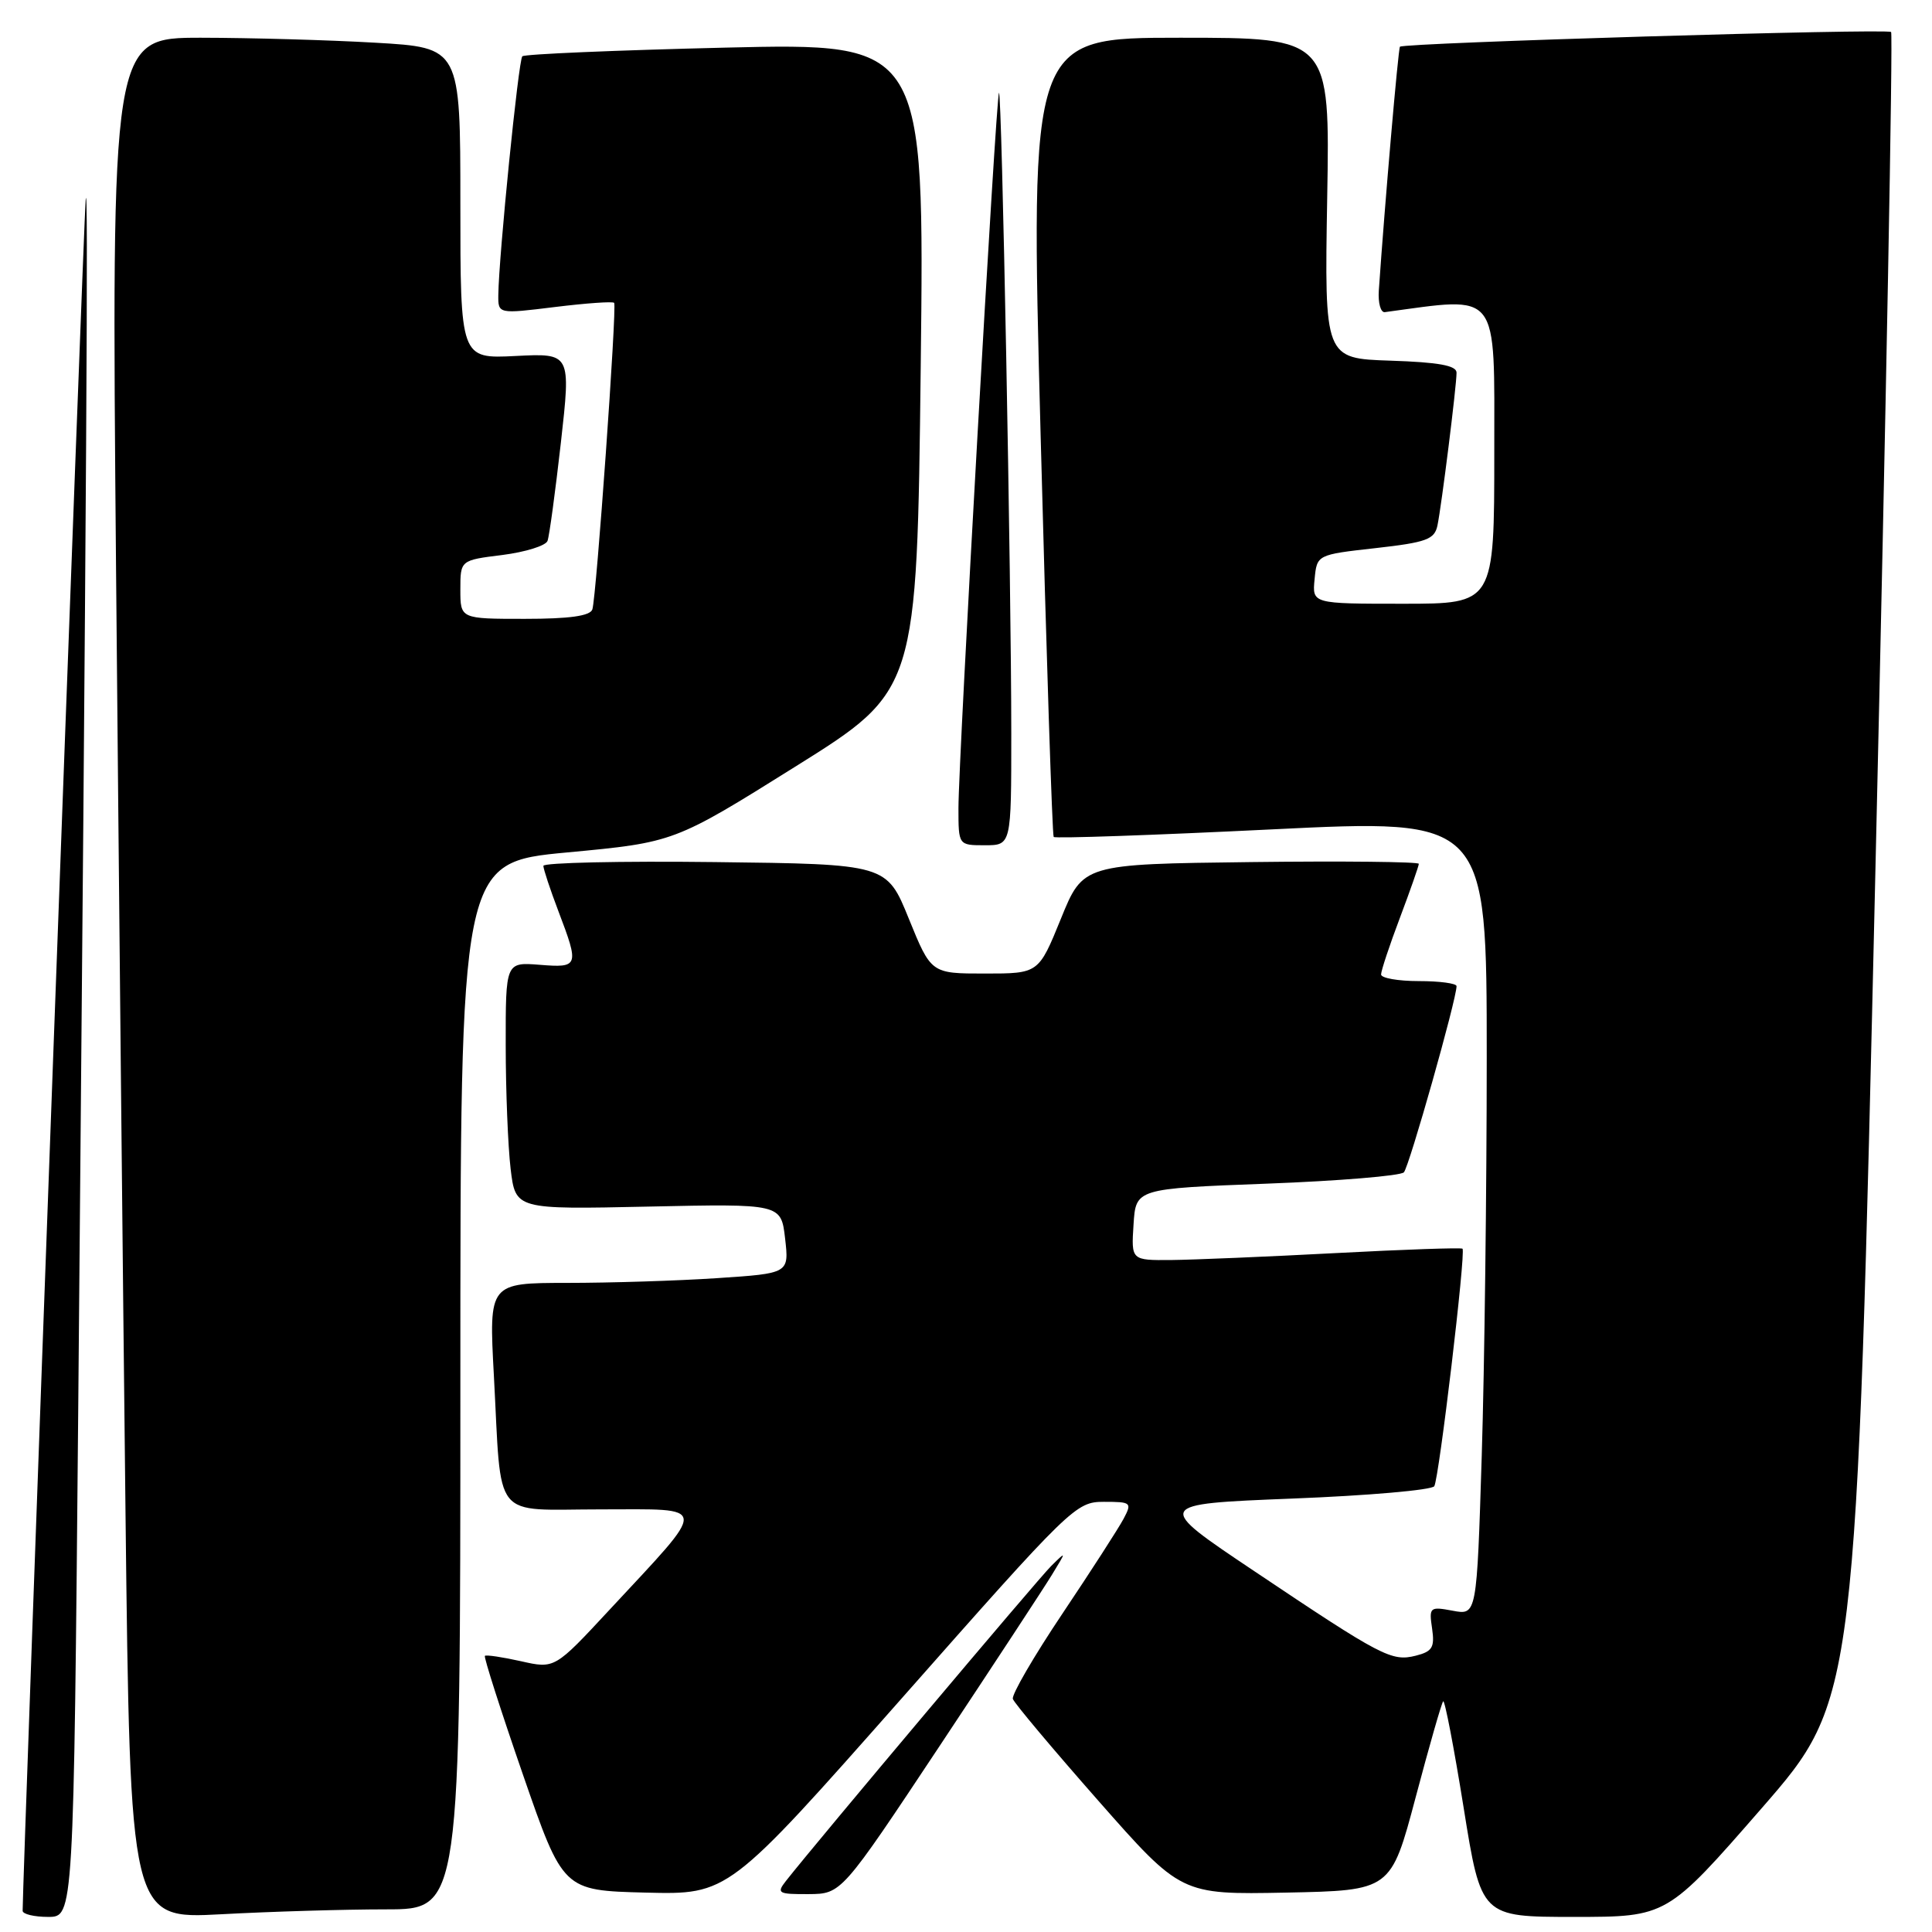 <?xml version="1.0" encoding="UTF-8" standalone="no"?>
<!DOCTYPE svg PUBLIC "-//W3C//DTD SVG 1.1//EN" "http://www.w3.org/Graphics/SVG/1.1/DTD/svg11.dtd" >
<svg xmlns="http://www.w3.org/2000/svg" xmlns:xlink="http://www.w3.org/1999/xlink" version="1.1" viewBox="0 0 256 256">
 <g >
 <path fill="currentColor"
d=" M 10.37 186.25 C 11.47 63.80 11.72 22.44 11.35 26.50 C 11.08 29.49 3.00 248.76 3.00 253.19 C 3.00 253.63 4.52 254.00 6.38 254.00 C 9.76 254.00 9.76 254.00 10.37 186.25 Z  M 51.16 253.00 C 61.00 253.00 61.00 253.00 61.00 183.64 C 61.00 114.28 61.00 114.28 75.17 112.95 C 89.34 111.62 89.34 111.62 105.42 101.56 C 121.50 91.50 121.50 91.50 122.00 48.60 C 122.50 5.69 122.50 5.69 96.12 6.31 C 81.60 6.66 69.50 7.17 69.21 7.46 C 68.70 7.96 66.10 33.86 66.03 39.06 C 66.00 41.61 66.00 41.61 73.54 40.68 C 77.69 40.17 81.22 39.92 81.38 40.13 C 81.76 40.63 79.02 79.17 78.49 80.75 C 78.19 81.62 75.46 82.00 69.53 82.00 C 61.00 82.00 61.00 82.00 61.00 78.12 C 61.00 74.23 61.00 74.23 66.56 73.54 C 69.62 73.15 72.32 72.31 72.55 71.67 C 72.79 71.03 73.58 65.17 74.32 58.65 C 75.65 46.80 75.65 46.80 68.32 47.17 C 61.00 47.54 61.00 47.54 61.00 26.92 C 61.00 6.31 61.00 6.31 49.75 5.66 C 43.56 5.30 33.16 5.01 26.63 5.00 C 14.76 5.00 14.76 5.00 15.38 75.75 C 15.73 114.66 16.29 170.75 16.63 200.40 C 17.25 254.29 17.25 254.29 29.28 253.65 C 35.90 253.29 45.74 253.00 51.16 253.00 Z  M 233.43 239.60 C 245.97 225.20 245.97 225.20 248.51 114.96 C 249.91 54.32 250.84 4.50 250.58 4.24 C 250.08 3.75 185.98 5.67 185.50 6.19 C 185.27 6.45 183.48 27.16 182.70 38.50 C 182.59 40.15 182.95 41.44 183.50 41.36 C 198.85 39.29 198.00 38.20 198.00 59.92 C 198.00 80.00 198.00 80.00 185.94 80.00 C 173.87 80.00 173.87 80.00 174.19 76.75 C 174.50 73.50 174.50 73.50 182.26 72.63 C 189.02 71.87 190.08 71.48 190.47 69.63 C 191.02 66.98 193.00 51.15 193.00 49.38 C 193.00 48.43 190.62 48.00 184.25 47.79 C 175.50 47.50 175.50 47.50 175.86 26.25 C 176.23 5.00 176.23 5.00 156.36 5.00 C 136.50 5.00 136.50 5.00 137.89 57.75 C 138.65 86.76 139.43 110.68 139.62 110.90 C 139.81 111.12 152.80 110.67 168.48 109.90 C 197.00 108.50 197.00 108.50 197.00 140.09 C 197.00 157.46 196.70 181.21 196.34 192.85 C 195.68 214.03 195.68 214.03 192.50 213.43 C 189.45 212.86 189.34 212.95 189.76 215.79 C 190.12 218.29 189.80 218.83 187.59 219.39 C 184.39 220.19 183.09 219.51 166.22 208.20 C 152.93 199.30 152.93 199.30 171.20 198.57 C 181.25 198.18 189.73 197.44 190.05 196.93 C 190.68 195.90 194.25 165.92 193.79 165.46 C 193.63 165.30 186.07 165.56 177.00 166.04 C 167.93 166.52 158.11 166.93 155.20 166.96 C 149.89 167.00 149.89 167.00 150.20 162.25 C 150.50 157.50 150.50 157.50 167.86 156.84 C 177.41 156.48 185.58 155.80 186.02 155.34 C 186.72 154.60 193.00 132.41 193.00 130.67 C 193.00 130.30 190.75 130.00 188.00 130.00 C 185.25 130.00 183.00 129.60 183.00 129.12 C 183.00 128.63 184.12 125.25 185.50 121.60 C 186.88 117.94 188.00 114.73 188.00 114.46 C 188.00 114.19 177.99 114.08 165.76 114.23 C 143.51 114.50 143.51 114.50 140.57 121.75 C 137.62 129.00 137.62 129.00 130.50 129.00 C 123.38 129.00 123.38 129.00 120.43 121.75 C 117.49 114.50 117.49 114.50 94.74 114.23 C 82.23 114.08 72.00 114.31 72.00 114.73 C 72.00 115.15 72.90 117.87 74.00 120.76 C 76.77 128.04 76.69 128.26 71.50 127.84 C 67.00 127.49 67.00 127.49 67.01 138.49 C 67.01 144.55 67.31 151.92 67.66 154.88 C 68.31 160.26 68.31 160.26 85.90 159.88 C 103.50 159.50 103.50 159.50 104.03 164.11 C 104.56 168.73 104.56 168.73 95.03 169.36 C 89.79 169.71 80.84 169.99 75.14 169.99 C 64.78 170.00 64.78 170.00 65.44 182.25 C 66.50 201.85 65.02 200.00 79.65 200.00 C 94.09 200.00 94.01 199.05 80.76 213.31 C 73.50 221.13 73.50 221.13 69.03 220.12 C 66.57 219.57 64.42 219.25 64.25 219.41 C 64.09 219.58 66.35 226.64 69.28 235.11 C 74.61 250.50 74.61 250.50 85.55 250.78 C 96.50 251.05 96.50 251.05 119.49 225.03 C 141.95 199.59 142.56 199.00 146.27 199.00 C 149.90 199.00 150.02 199.10 148.88 201.25 C 148.22 202.49 144.58 208.14 140.78 213.81 C 136.98 219.48 134.02 224.57 134.21 225.12 C 134.39 225.67 139.48 231.73 145.51 238.58 C 156.49 251.05 156.49 251.05 170.40 250.78 C 184.30 250.50 184.30 250.50 187.58 238.16 C 189.38 231.37 191.02 225.64 191.23 225.43 C 191.44 225.22 192.66 231.57 193.94 239.53 C 196.26 254.00 196.26 254.00 208.57 254.00 C 220.88 254.00 220.88 254.00 233.43 239.60 Z  M 124.50 231.36 C 131.65 220.58 138.36 210.36 139.41 208.63 C 141.32 205.50 141.32 205.50 139.29 207.50 C 137.57 209.19 108.28 243.97 104.13 249.25 C 102.87 250.86 103.11 251.00 107.13 250.98 C 111.50 250.95 111.50 250.95 124.50 231.36 Z  M 134.00 97.25 C 134.00 77.14 132.75 11.92 132.37 12.29 C 131.98 12.68 127.00 100.58 127.00 107.08 C 127.00 112.00 127.00 112.00 130.50 112.00 C 134.00 112.00 134.00 112.00 134.00 97.25 Z "/>
</g>
</svg>